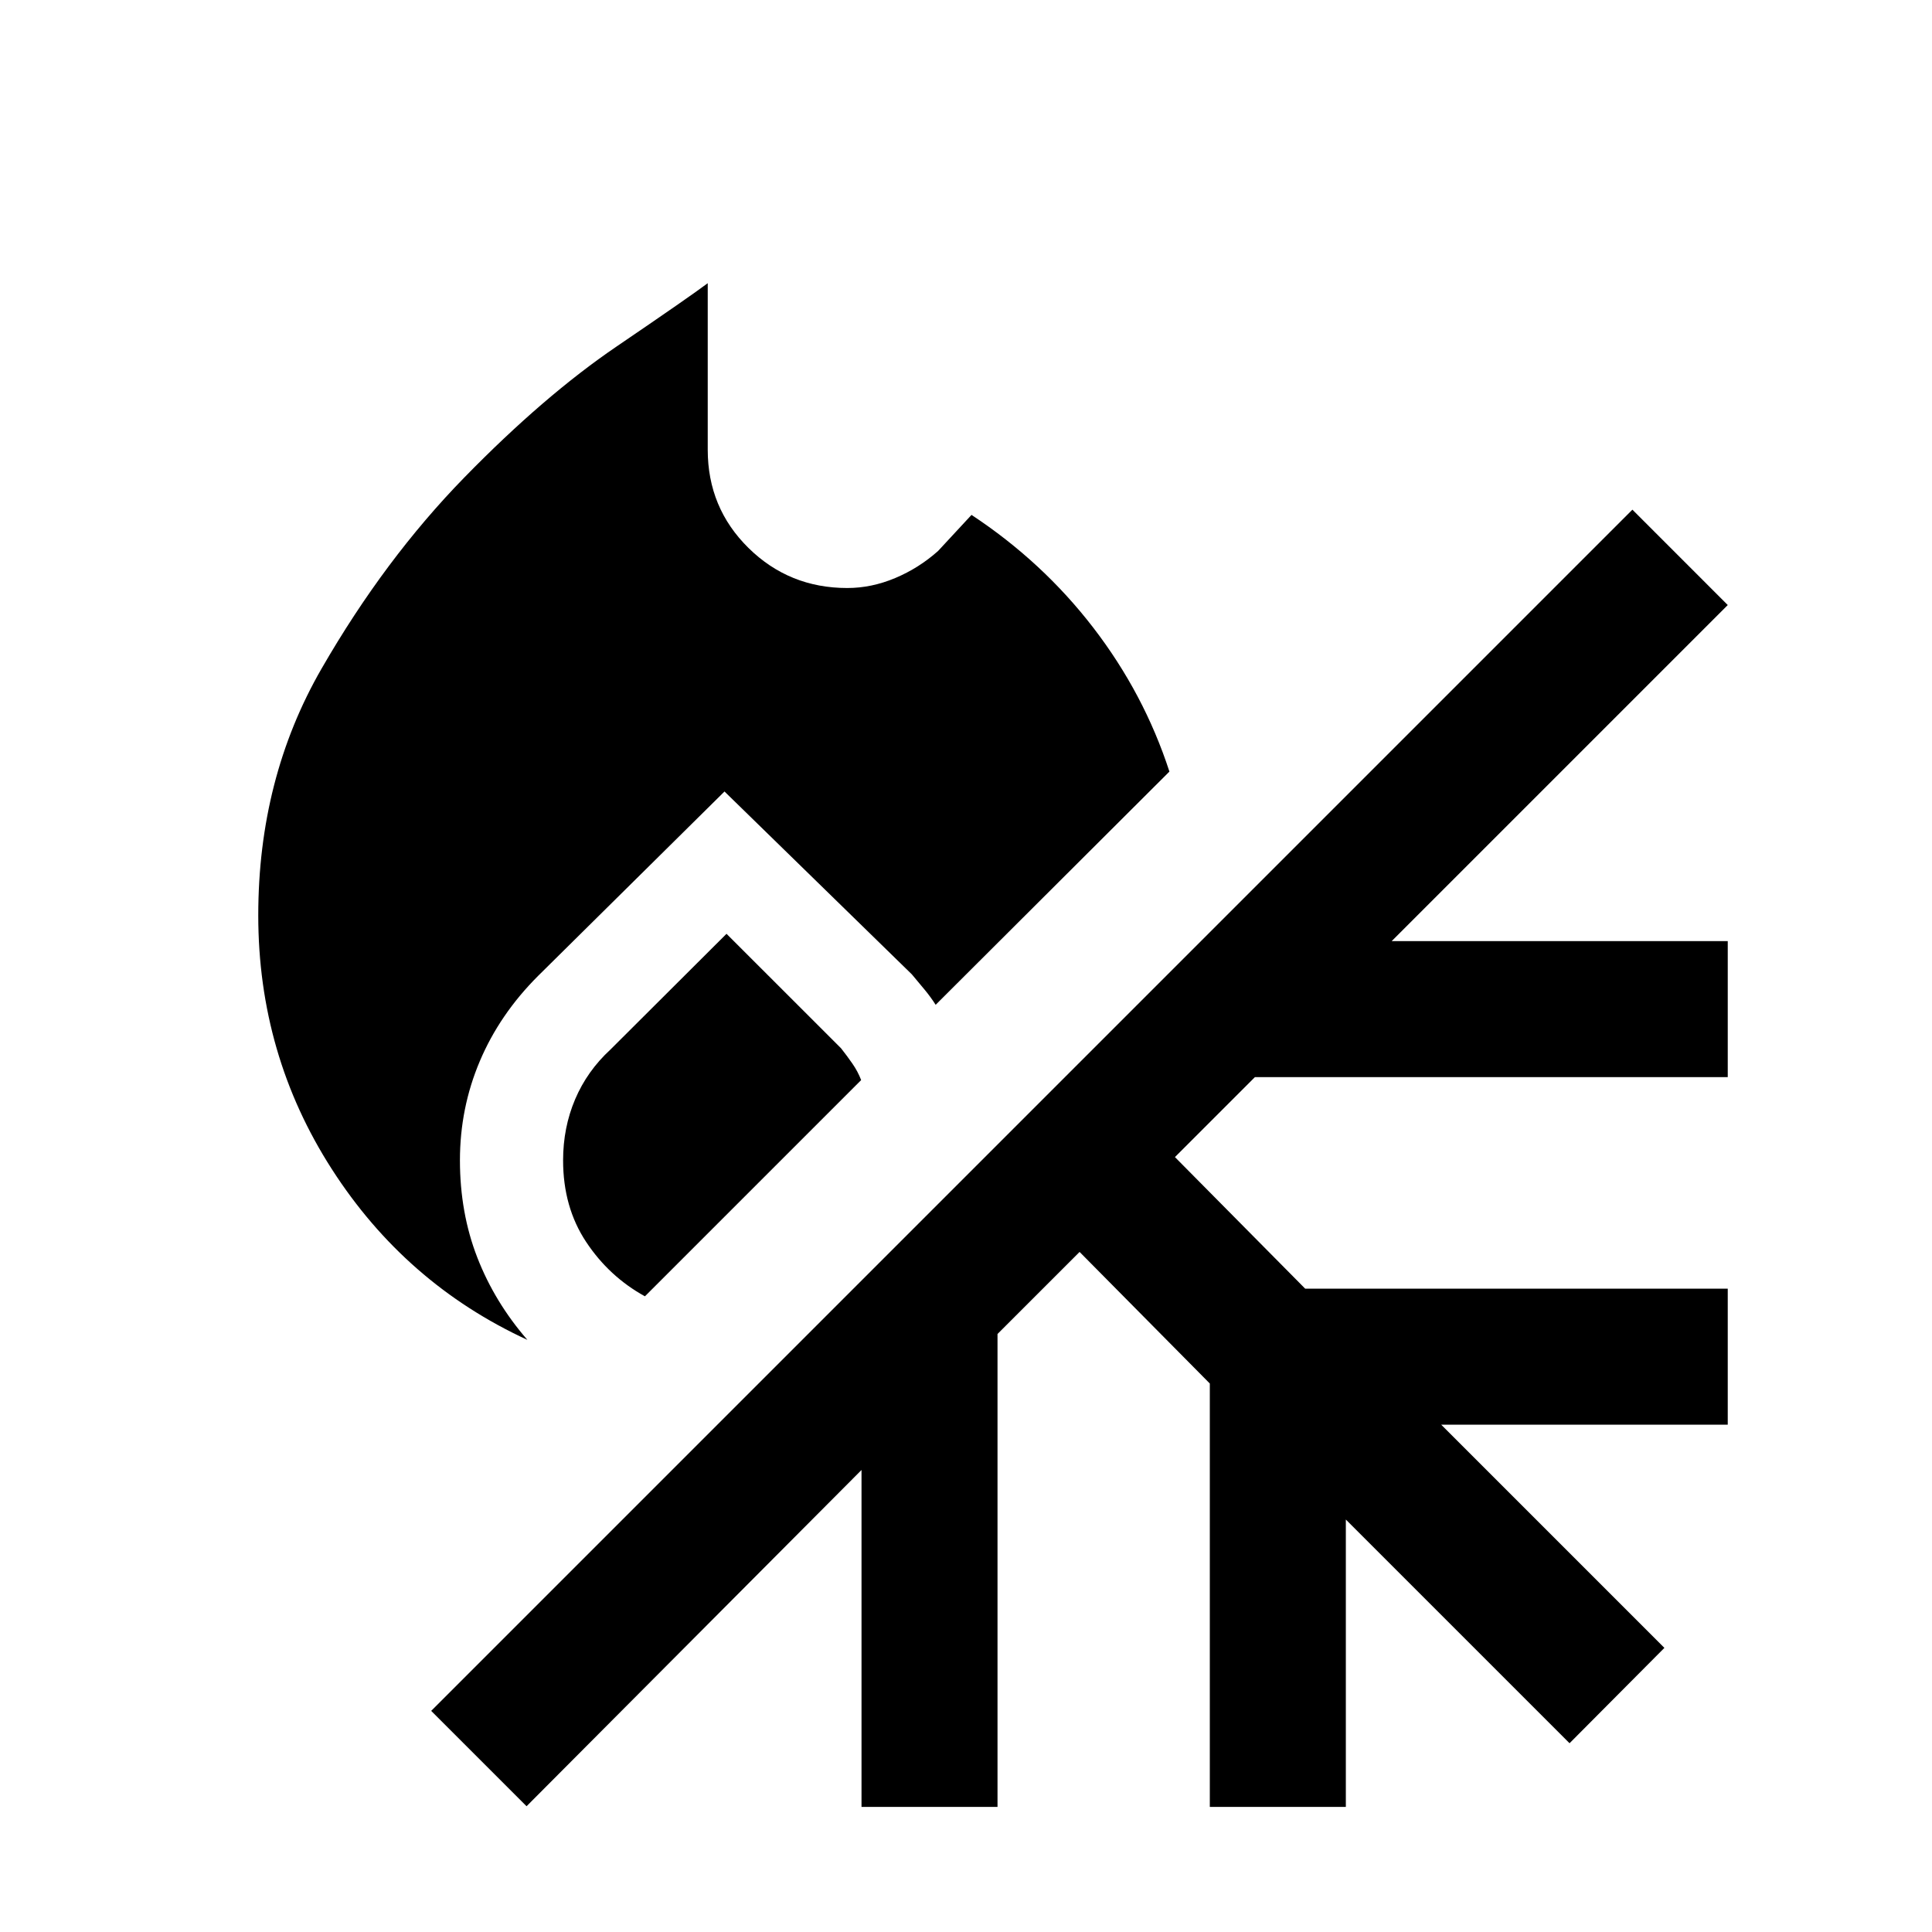 <svg xmlns="http://www.w3.org/2000/svg" height="40" viewBox="0 -960 960 960" width="40"><path d="M262.05-294.23q-60.59-27.92-97.15-84.81-36.57-56.88-36.57-126.11 0-68.03 31.43-122.57 31.42-54.53 71.01-95.07 39.59-40.54 75.63-65.05 36.03-24.52 45.27-31.44v82.74q0 28.87 20.23 48.8 20.23 19.92 49.1 19.92 12.05 0 23.82-4.95t21.31-13.46l16.61-17.92q35.36 23.33 60.55 56.1 25.2 32.77 37.79 71.44L464.92-460.72q-2.46-3.87-5.41-7.43-2.95-3.57-6.41-7.69L360-566.71l-92.64 91.64q-19.13 19.12-28.97 42.42-9.85 23.29-9.85 49.21 0 26.08 8.63 48.29 8.63 22.2 24.88 40.92Zm58.41-21.64q-17.84-9.82-29.25-27.08-11.41-17.25-11.41-40.49 0-16.25 5.98-30.33 5.99-14.08 17.55-24.72L361-496l56.9 56.87q3 3.8 5.68 7.67 2.68 3.87 4.32 8.15L320.46-315.87ZM261.64-62.49l-47.39-47.38 596.88-596.88 47.38 47.39-167 167h167v67.59H623.54l-39.72 39.72 64.72 65.38h209.97v67.59H716.13l110.9 110.9L779.9-93.8 668.74-204.95v142.8h-67.59v-210.39l-64.71-65.38-40.78 40.77v235h-67.58v-167.42L261.64-62.49Z"/></svg>